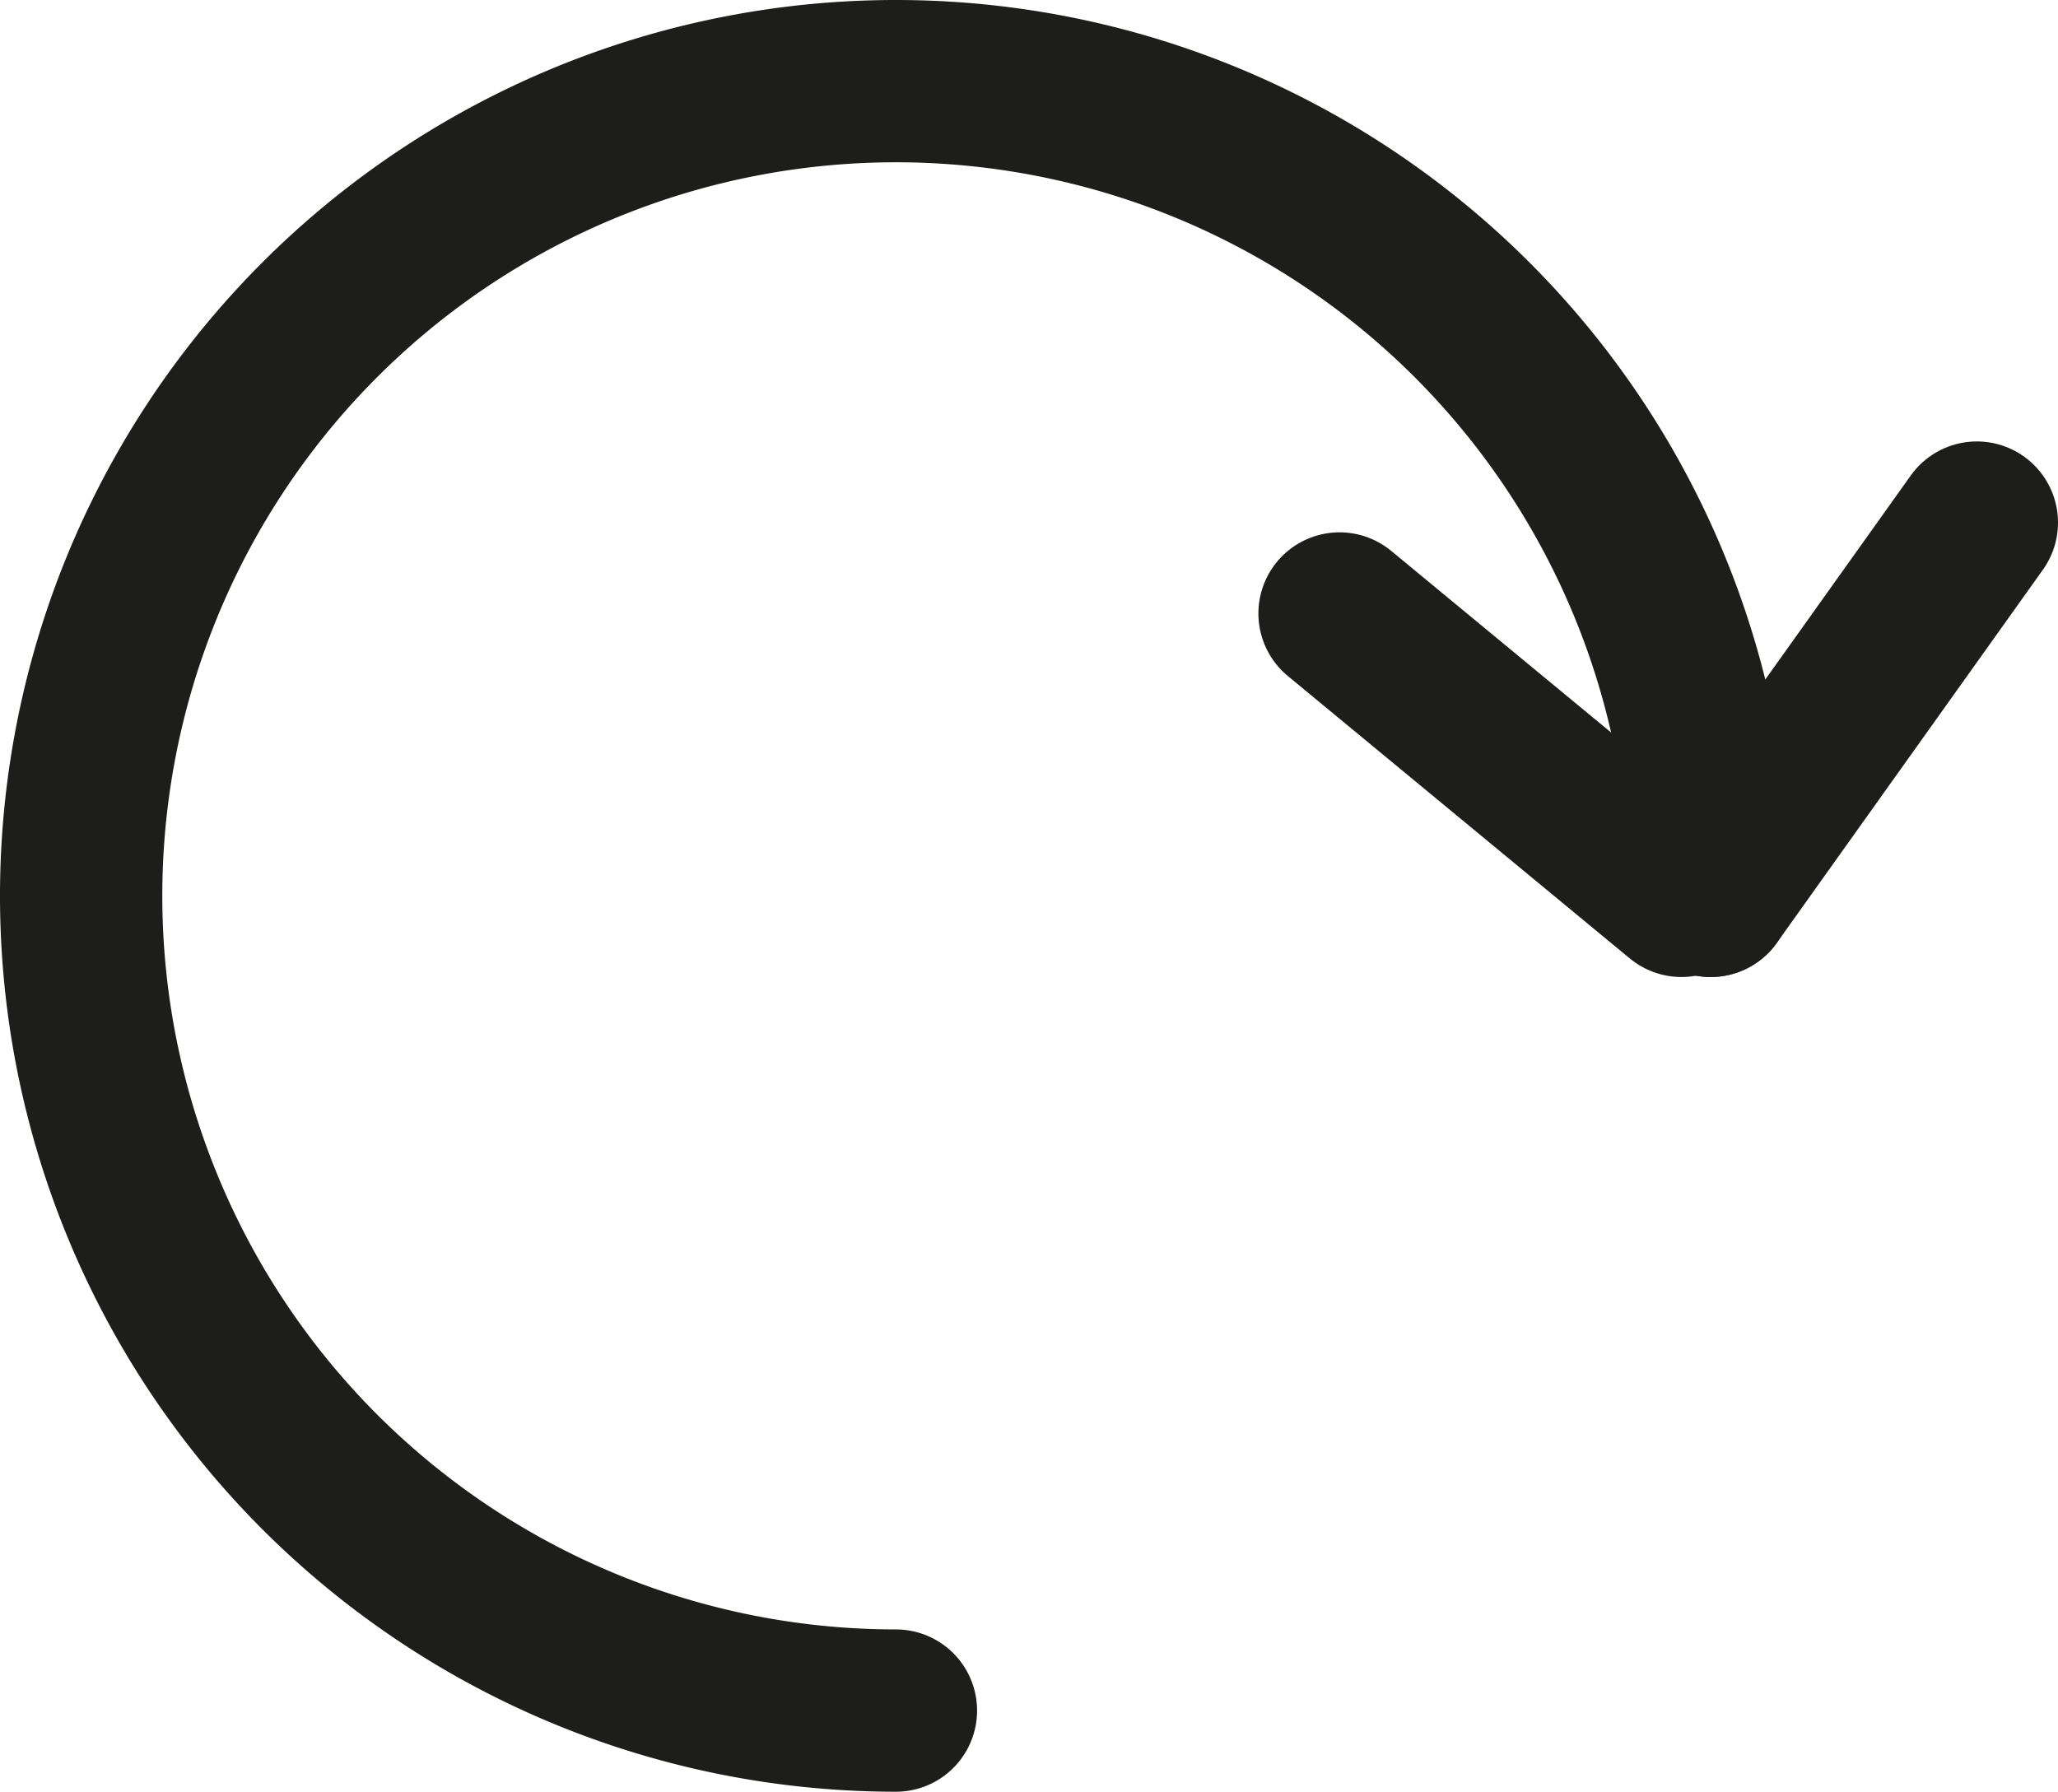<svg xmlns="http://www.w3.org/2000/svg" viewBox="0 0 19.02 16.56"><defs><style>.cls-1{fill:none;stroke:#1d1d1b;stroke-linecap:round;stroke-miterlimit:10;stroke-width:1.5px;}</style></defs><title>recent</title><g id="Layer_2" data-name="Layer 2"><g id="Layer_1-2" data-name="Layer 1"><path class="cls-1" d="M8.28,15.81a7.53,7.53,0,1,1,7.53-7.53"/><line class="cls-1" x1="12.38" y1="5.67" x2="15.54" y2="8.28"/><line class="cls-1" x1="18.27" y1="4.83" x2="15.81" y2="8.28"/></g></g></svg>